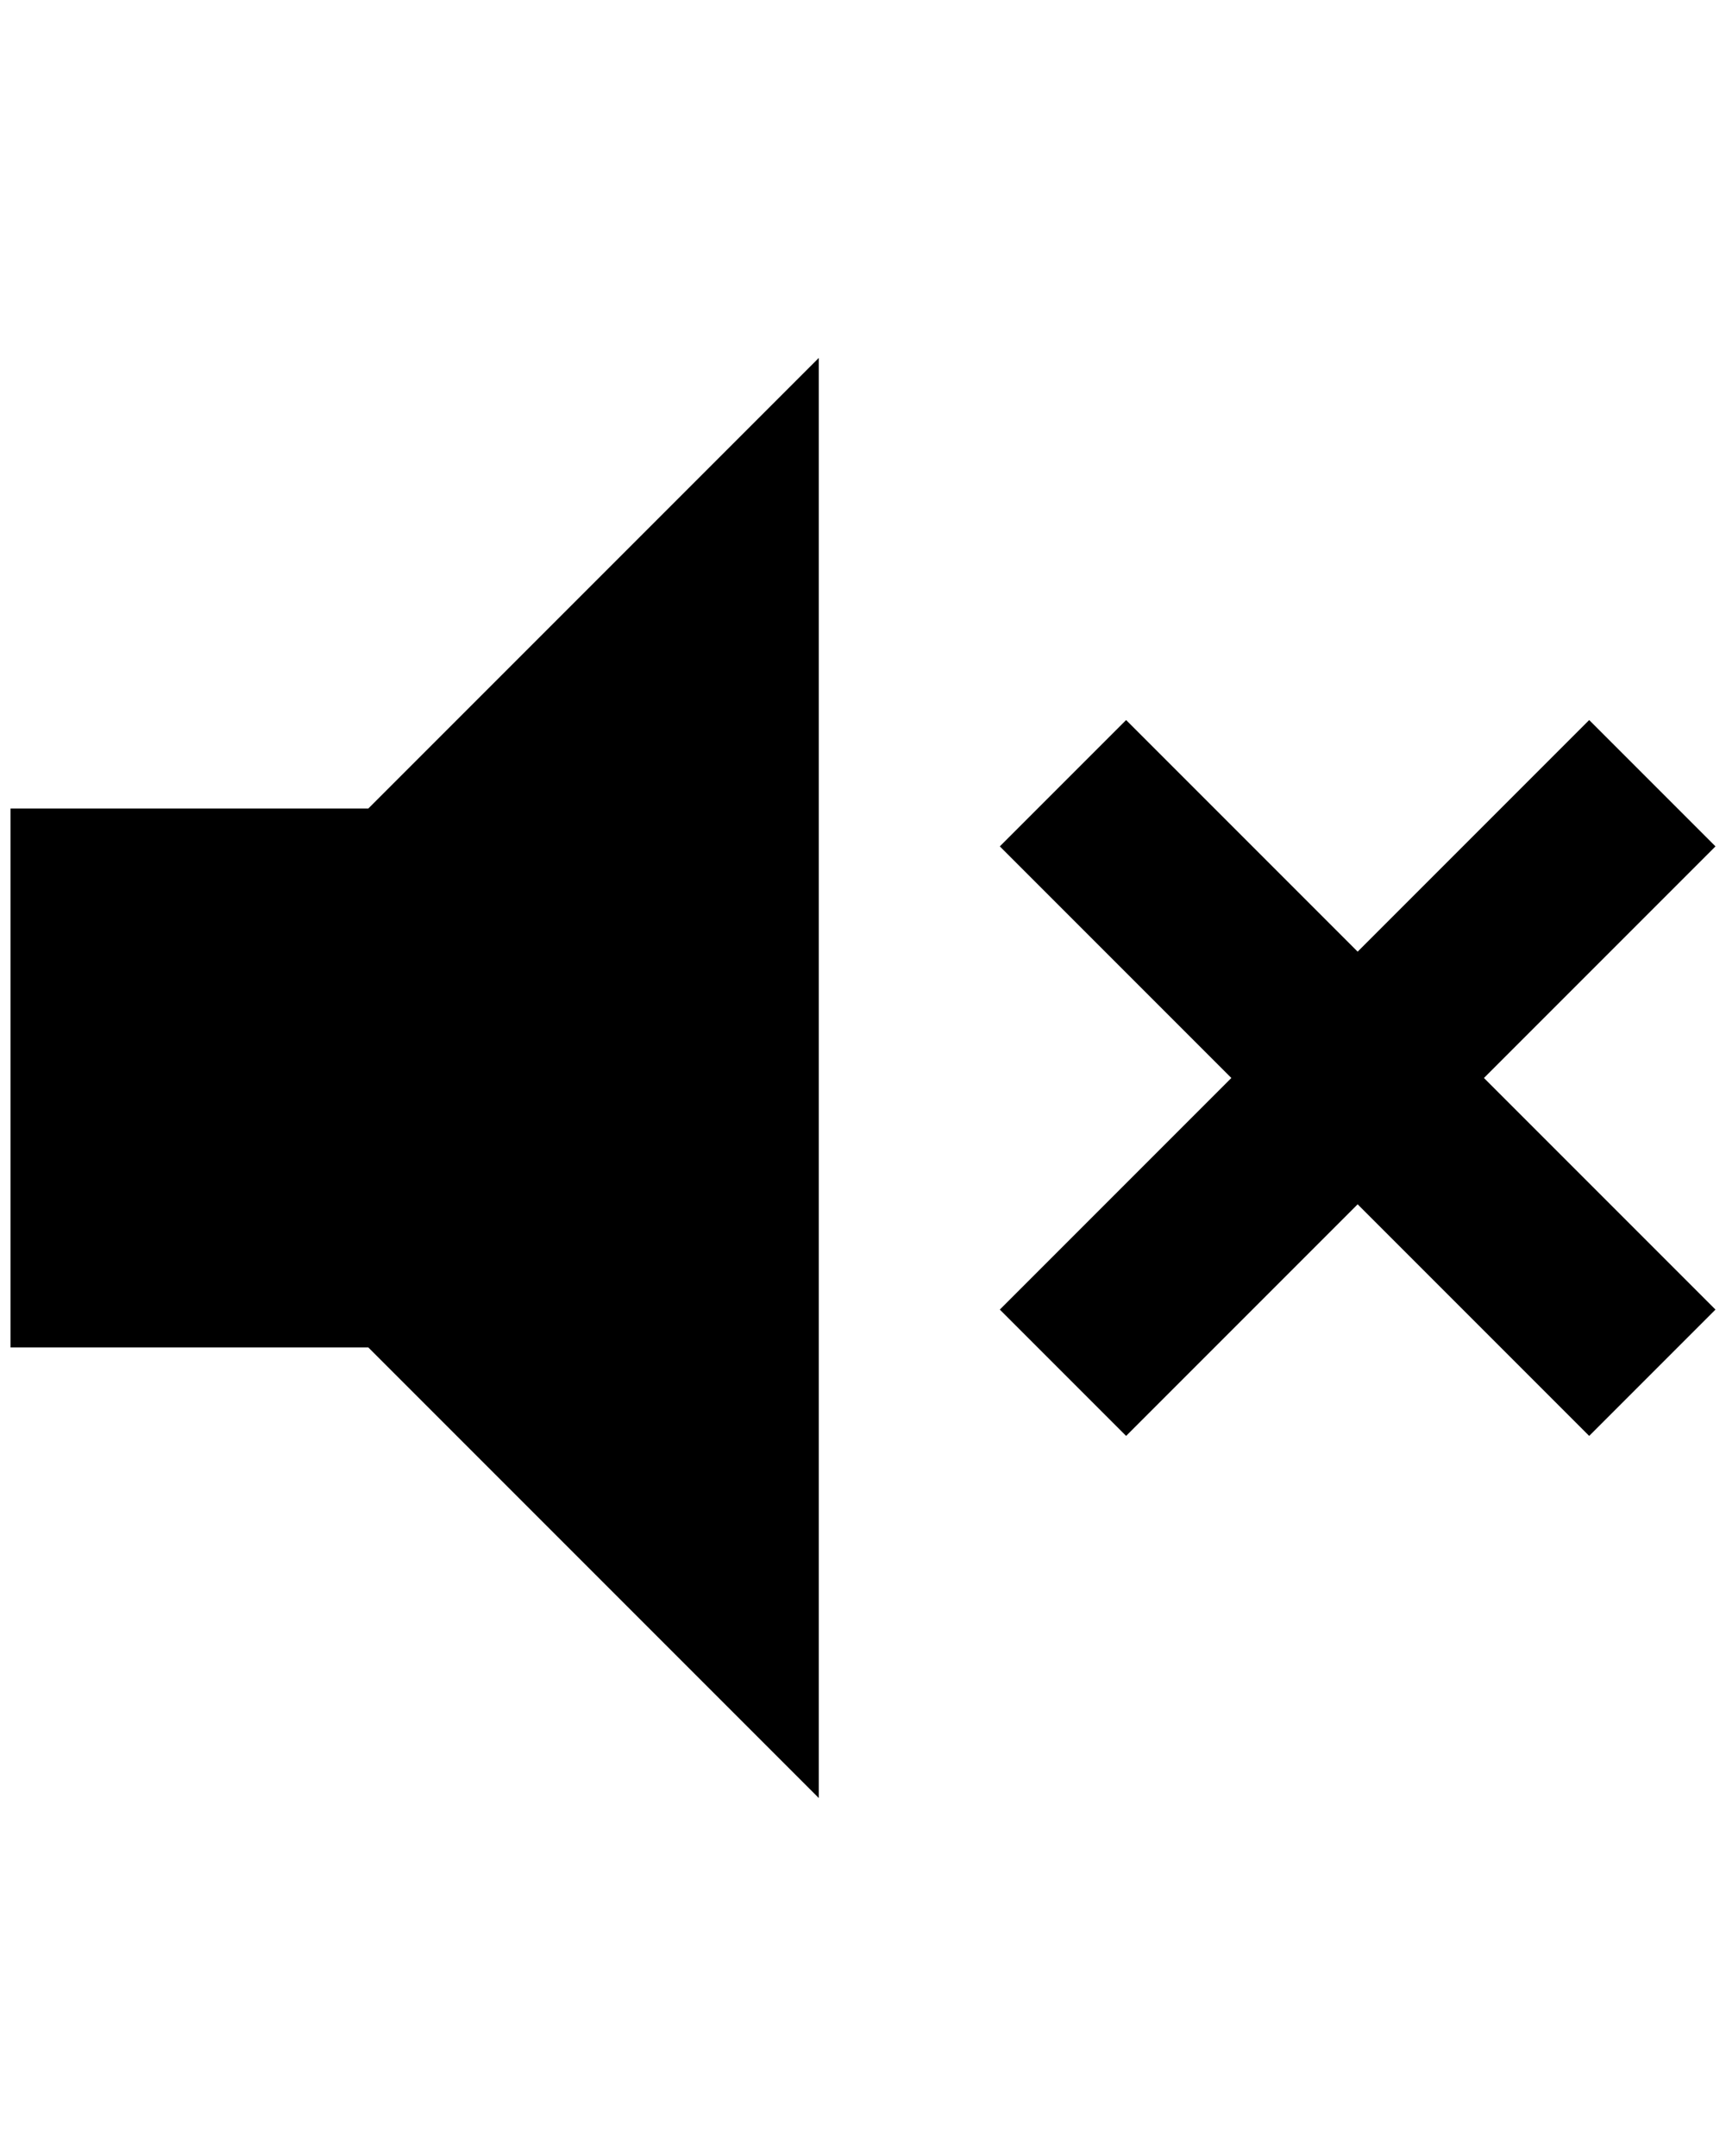 <?xml version="1.0" standalone="no"?>
<!DOCTYPE svg PUBLIC "-//W3C//DTD SVG 1.1//EN" "http://www.w3.org/Graphics/SVG/1.1/DTD/svg11.dtd" >
<svg xmlns="http://www.w3.org/2000/svg" xmlns:xlink="http://www.w3.org/1999/xlink" version="1.1" viewBox="-10 0 1640 2048">
   <path fill="currentColor"
d="M0 768h340l428 -428v1368l-428 -428h-340v-512zM1160 1024l-220 -220l120 -120l220 220l220 -220l120 120l-220 220l220 220l-120 120l-220 -220l-220 220l-120 -120z" />
</svg>

